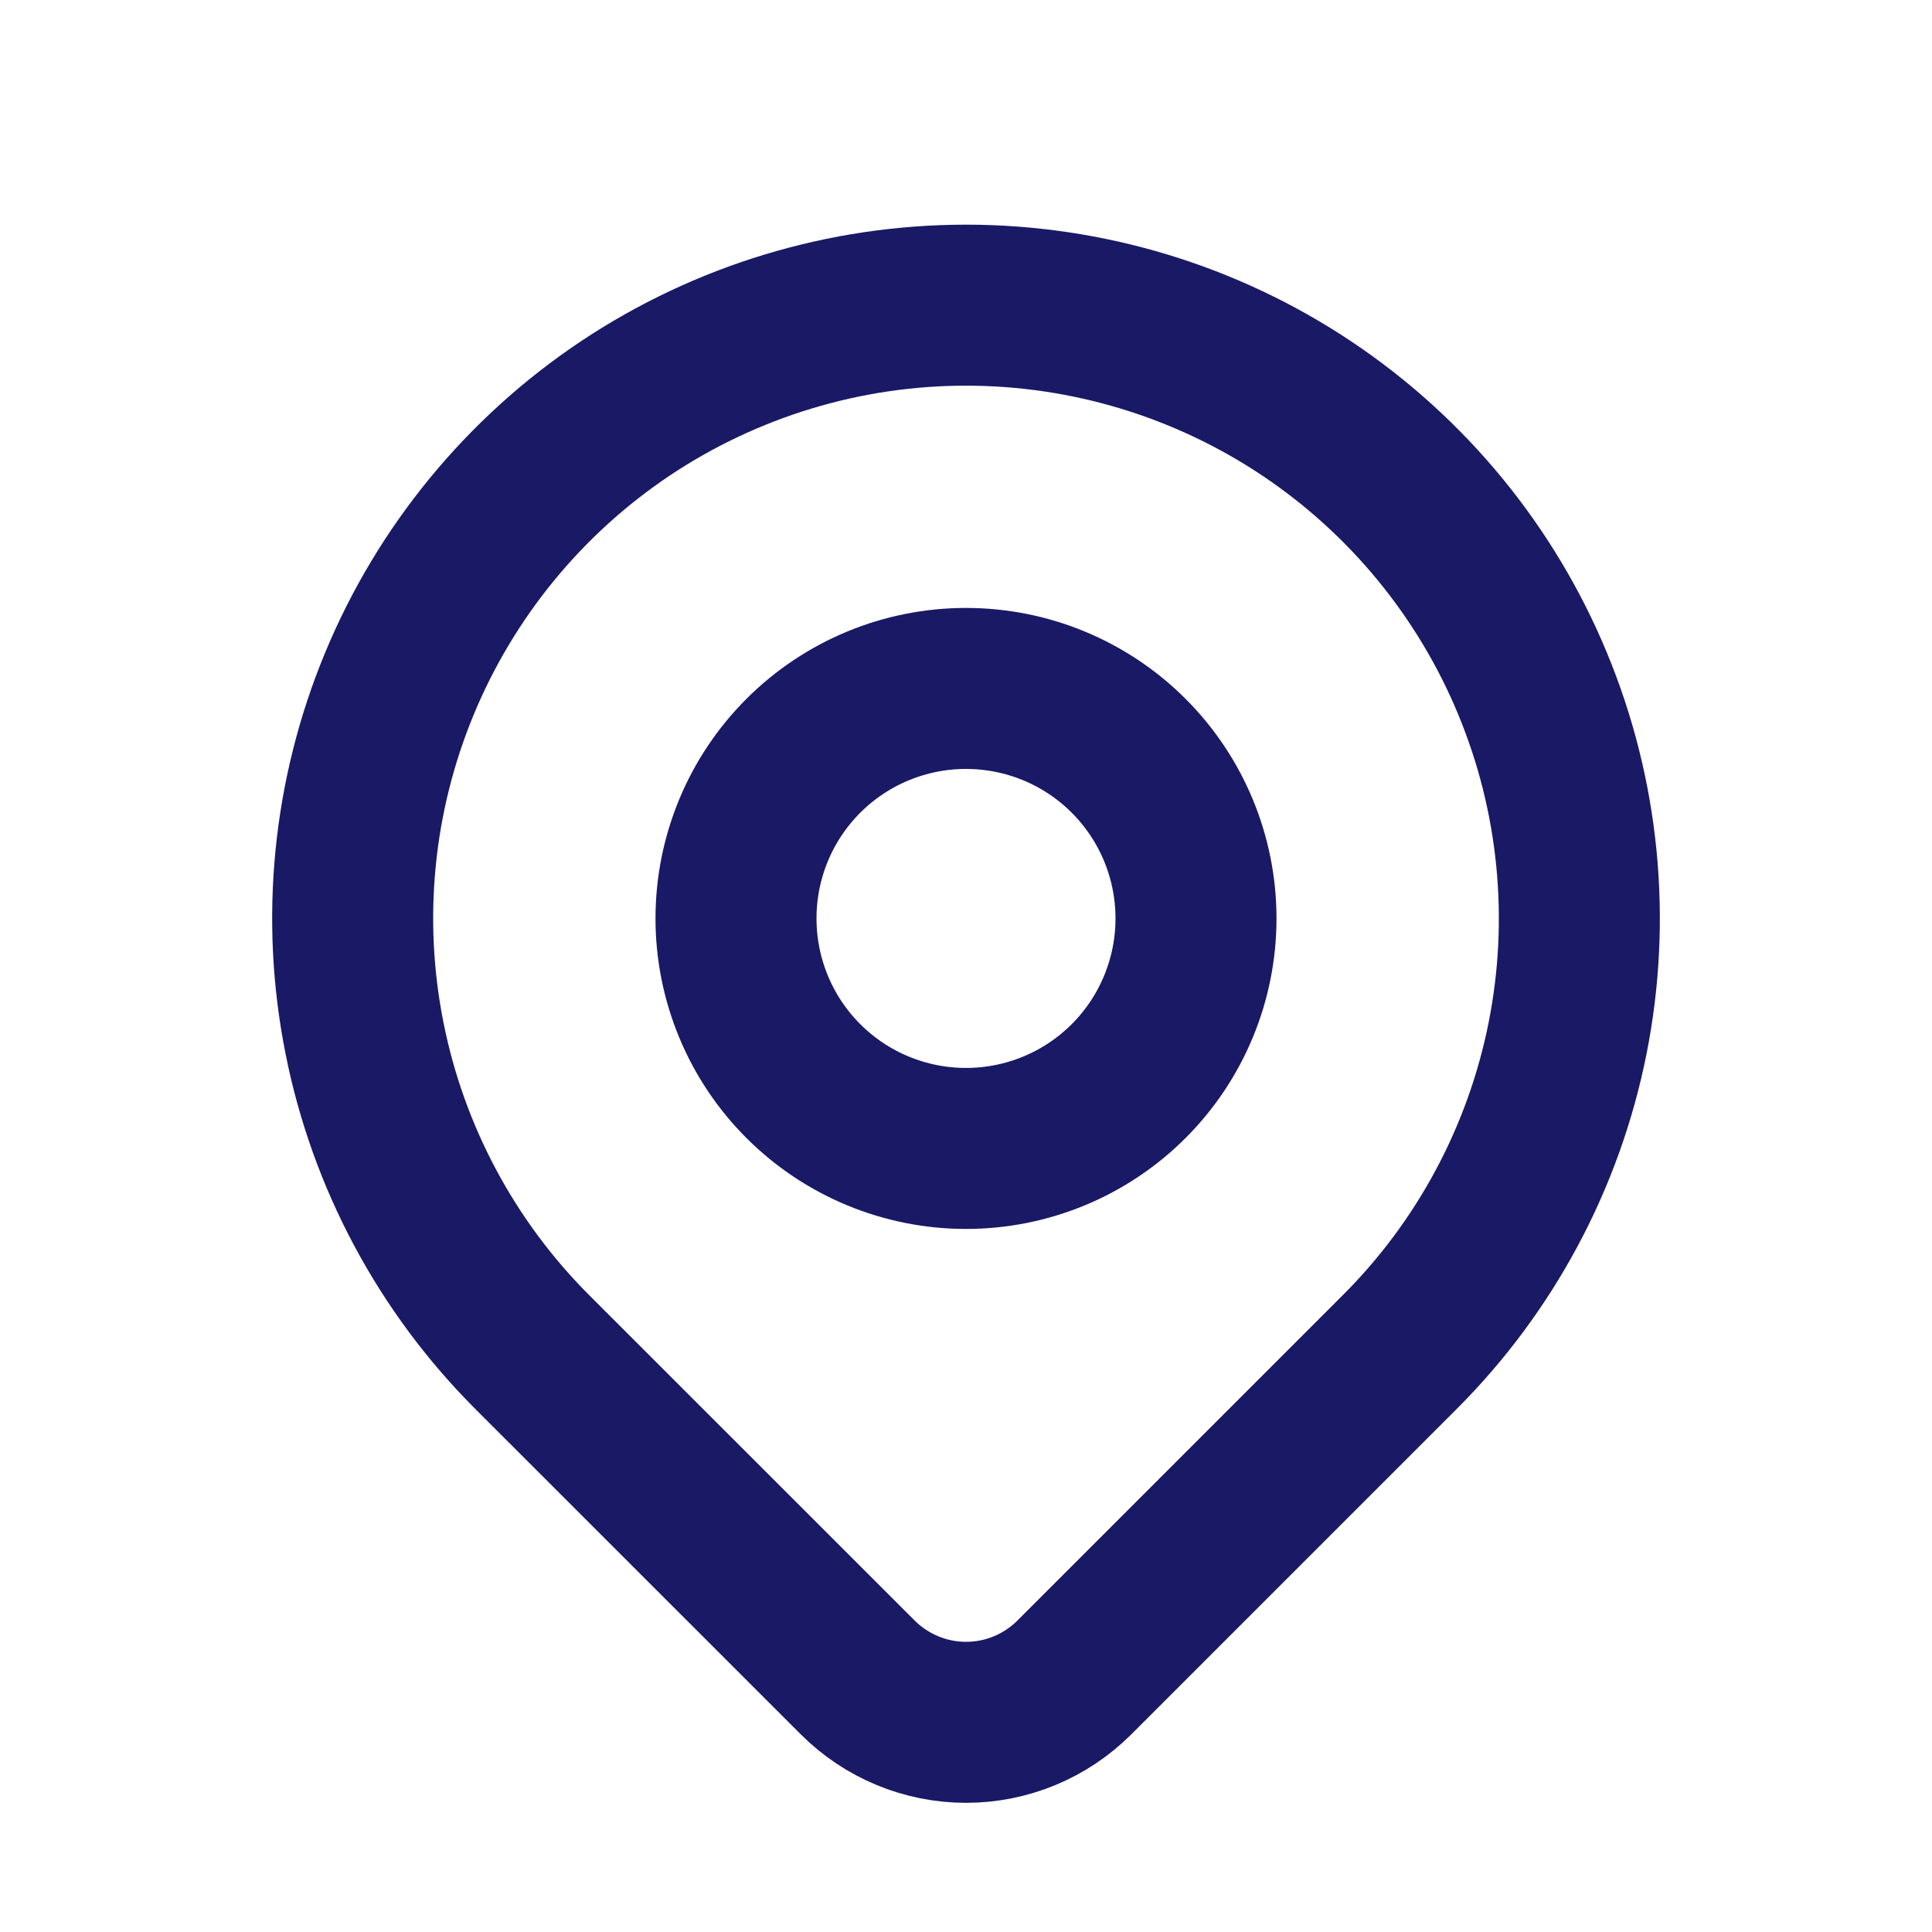 <svg width="21" height="21" viewBox="0 0 21 21" fill="none" xmlns="http://www.w3.org/2000/svg">
<g clip-path="url(#clip0_142_3050)">
<path d="M8 9.983C8 10.646 8.263 11.282 8.732 11.751C9.201 12.22 9.837 12.483 10.5 12.483C11.163 12.483 11.799 12.22 12.268 11.751C12.737 11.282 13 10.646 13 9.983C13 9.32 12.737 8.684 12.268 8.215C11.799 7.746 11.163 7.483 10.5 7.483C9.837 7.483 9.201 7.746 8.732 8.215C8.263 8.684 8 9.32 8 9.983Z" stroke="#191966" stroke-width="1.75" stroke-linecap="round" stroke-linejoin="round"/>
<path d="M15.214 14.697L11.678 18.233C11.366 18.545 10.942 18.721 10.501 18.721C10.059 18.721 9.635 18.545 9.323 18.233L5.786 14.697C4.854 13.765 4.219 12.577 3.962 11.284C3.704 9.991 3.836 8.65 4.341 7.432C4.846 6.214 5.7 5.173 6.796 4.44C7.893 3.708 9.182 3.317 10.5 3.317C11.819 3.317 13.108 3.708 14.204 4.44C15.3 5.173 16.155 6.214 16.659 7.432C17.164 8.65 17.296 9.991 17.039 11.284C16.782 12.577 16.147 13.765 15.214 14.697Z" stroke="#191966" stroke-width="1.75" stroke-linecap="round" stroke-linejoin="round"/>
</g>
<defs>
<clipPath id="clip0_142_3050">
<rect width="20" height="20" fill="white" transform="translate(0.5 0.816)"/>
</clipPath>
</defs>
</svg>
